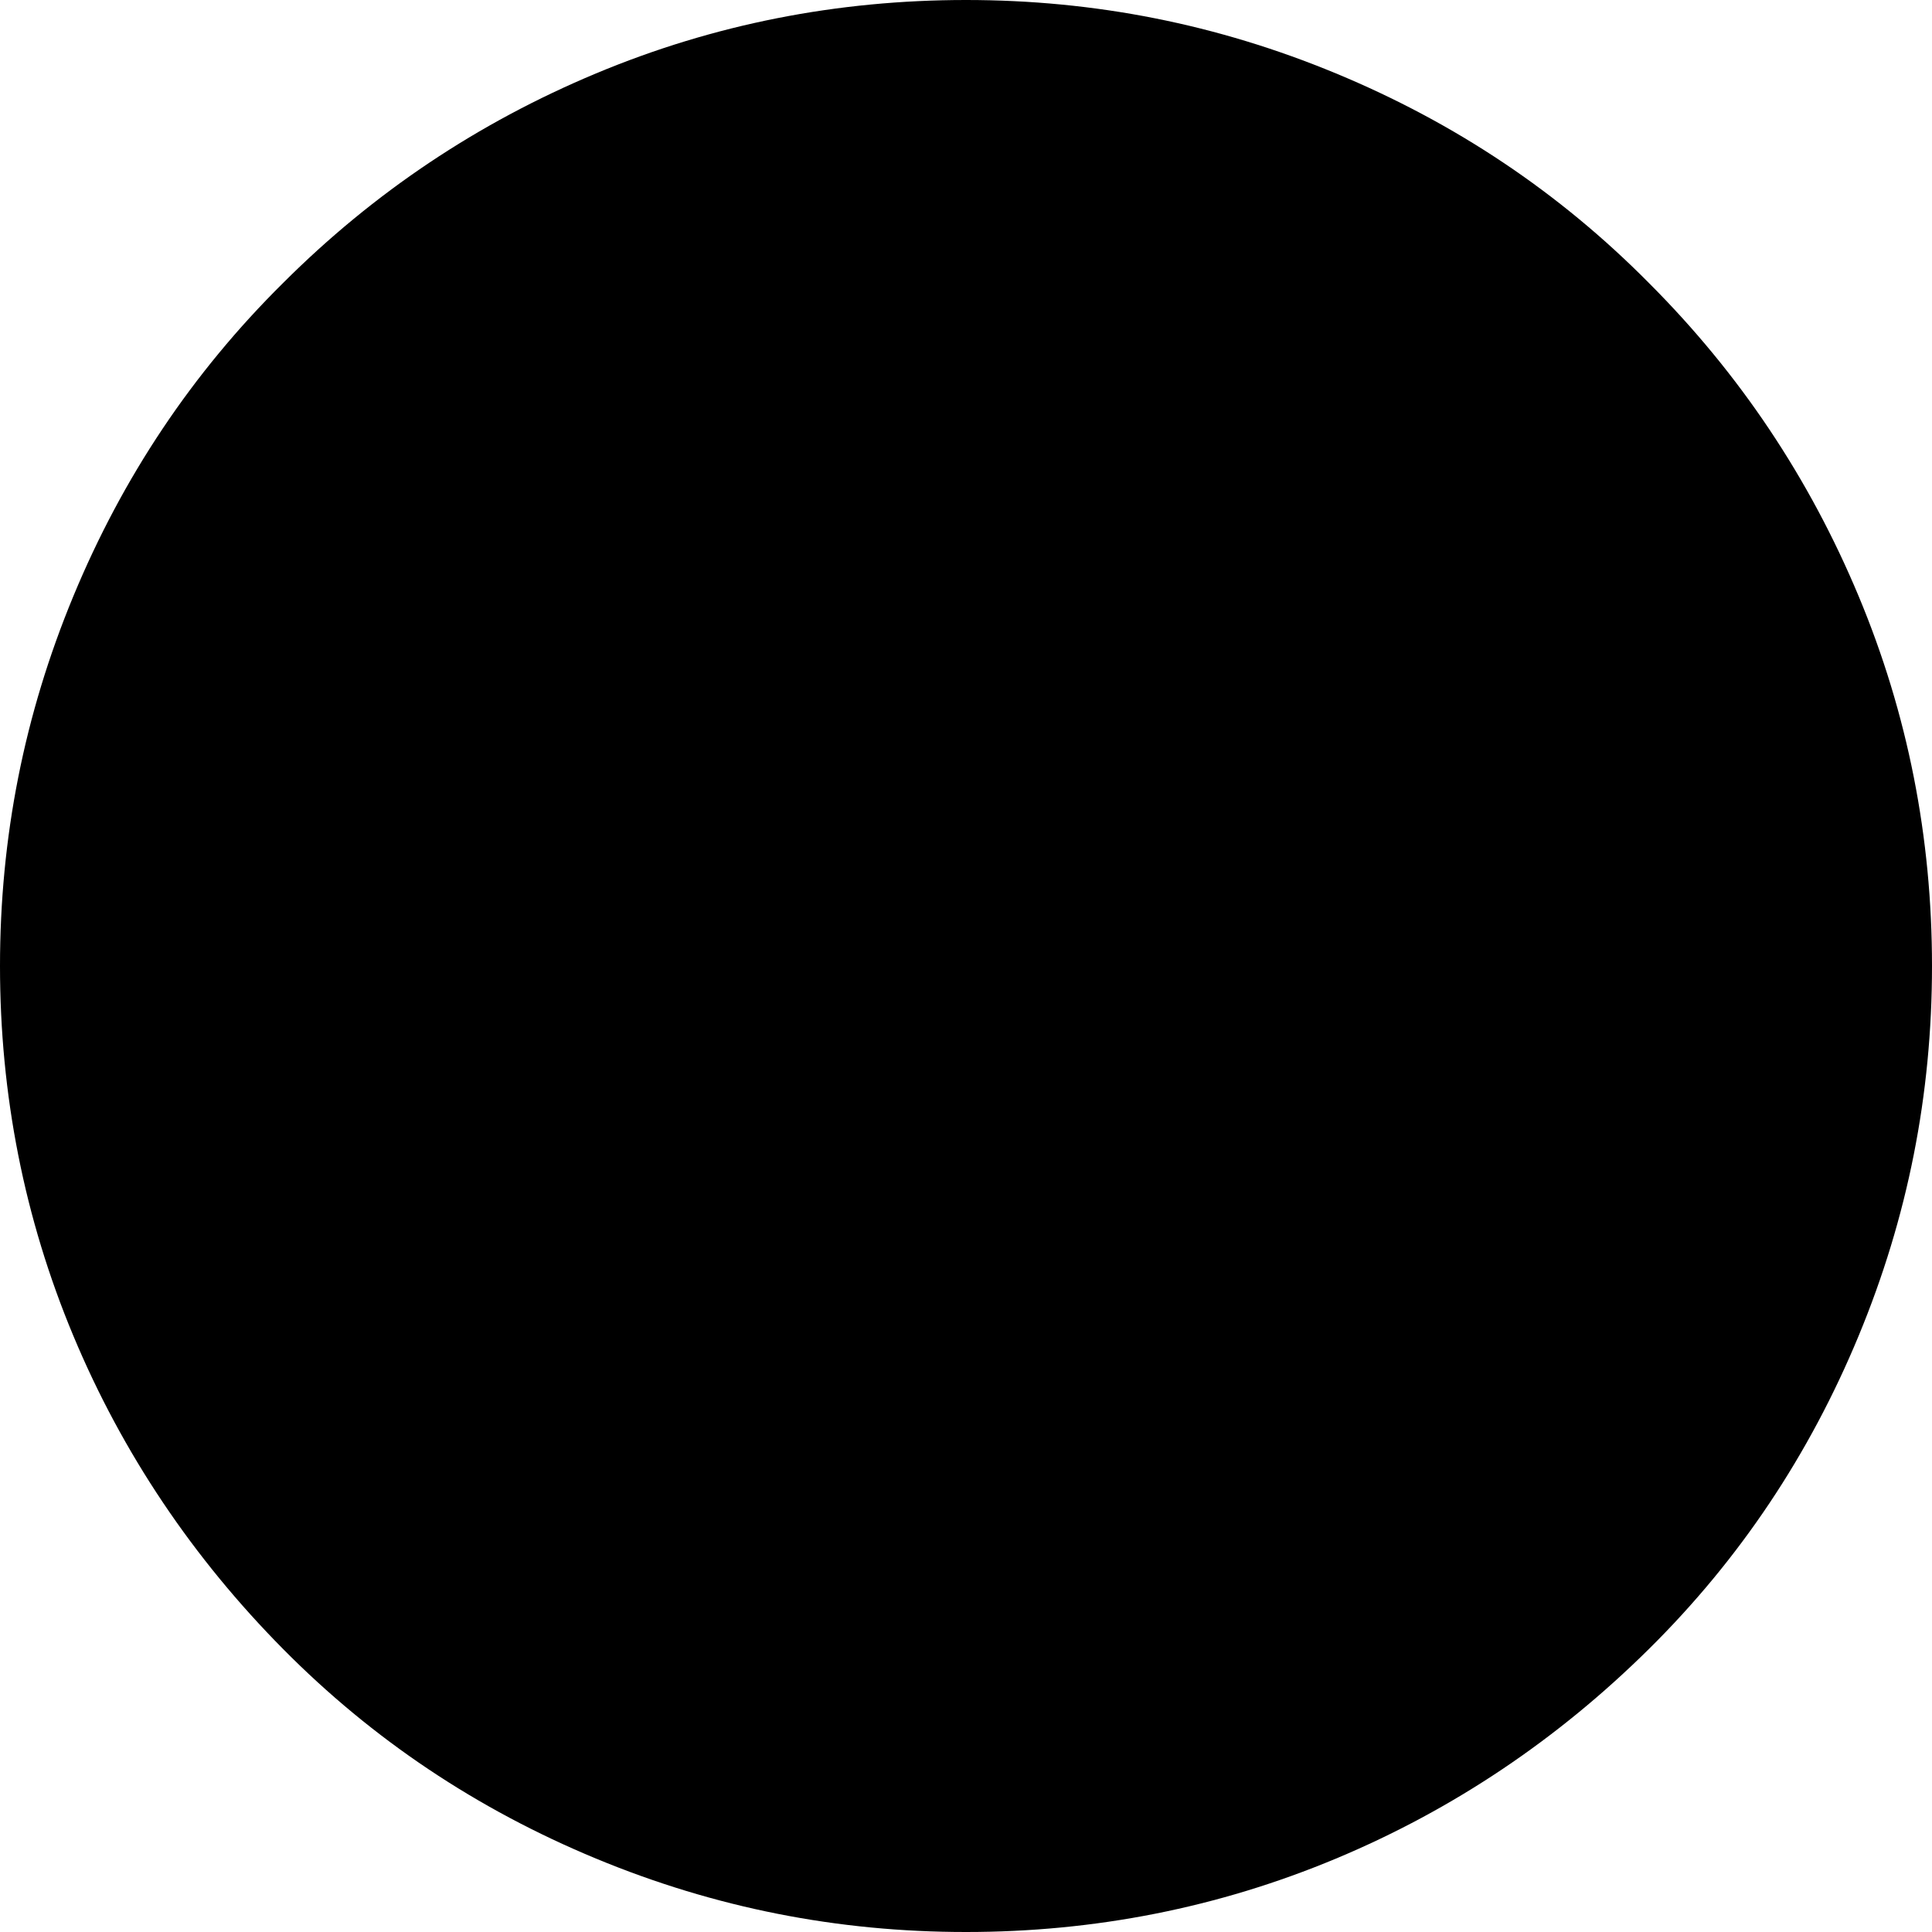 <?xml version="1.0" encoding="utf-8"?>
<!-- Generator: Adobe Illustrator 23.0.3, SVG Export Plug-In . SVG Version: 6.00 Build 0)  -->
<svg version="1.1" id="Layer_1"  xmlns:xlink="http://www.w3.org/1999/xlink" x="0px" y="0px"
	 viewBox="0 0 20 20" style="enable-background:new 0 0 20 20;" xml:space="preserve">
<style type="text/css">
	.st0{fill:#C7C7C7;}
	.st1{fill:none;stroke:#FFFFFF;stroke-width:1.4;stroke-linecap:round;stroke-miterlimit:10;}
</style>
<path class="st0" d="M10,0c1.33,0,2.6,0.25,3.83,0.76s2.31,1.23,3.24,2.17c0.94,0.94,1.66,2.02,2.17,3.24S20,8.67,20,10
	c0,1.33-0.25,2.6-0.76,3.83s-1.23,2.31-2.17,3.24s-2.02,1.66-3.24,2.17S11.33,20,10,20c-1.33,0-2.6-0.25-3.83-0.76
	s-2.31-1.23-3.24-2.17s-1.66-2.02-2.17-3.24S0,11.33,0,10c0-1.33,0.25-2.6,0.76-3.83s1.23-2.31,2.17-3.24
	c0.94-0.94,2.02-1.66,3.24-2.17S8.67,0,10,0z"/>
<line class="st1" x1="6" y1="6" x2="14" y2="14"/>
<line class="st1" x1="14" y1="6" x2="6" y2="14"/>
</svg>
